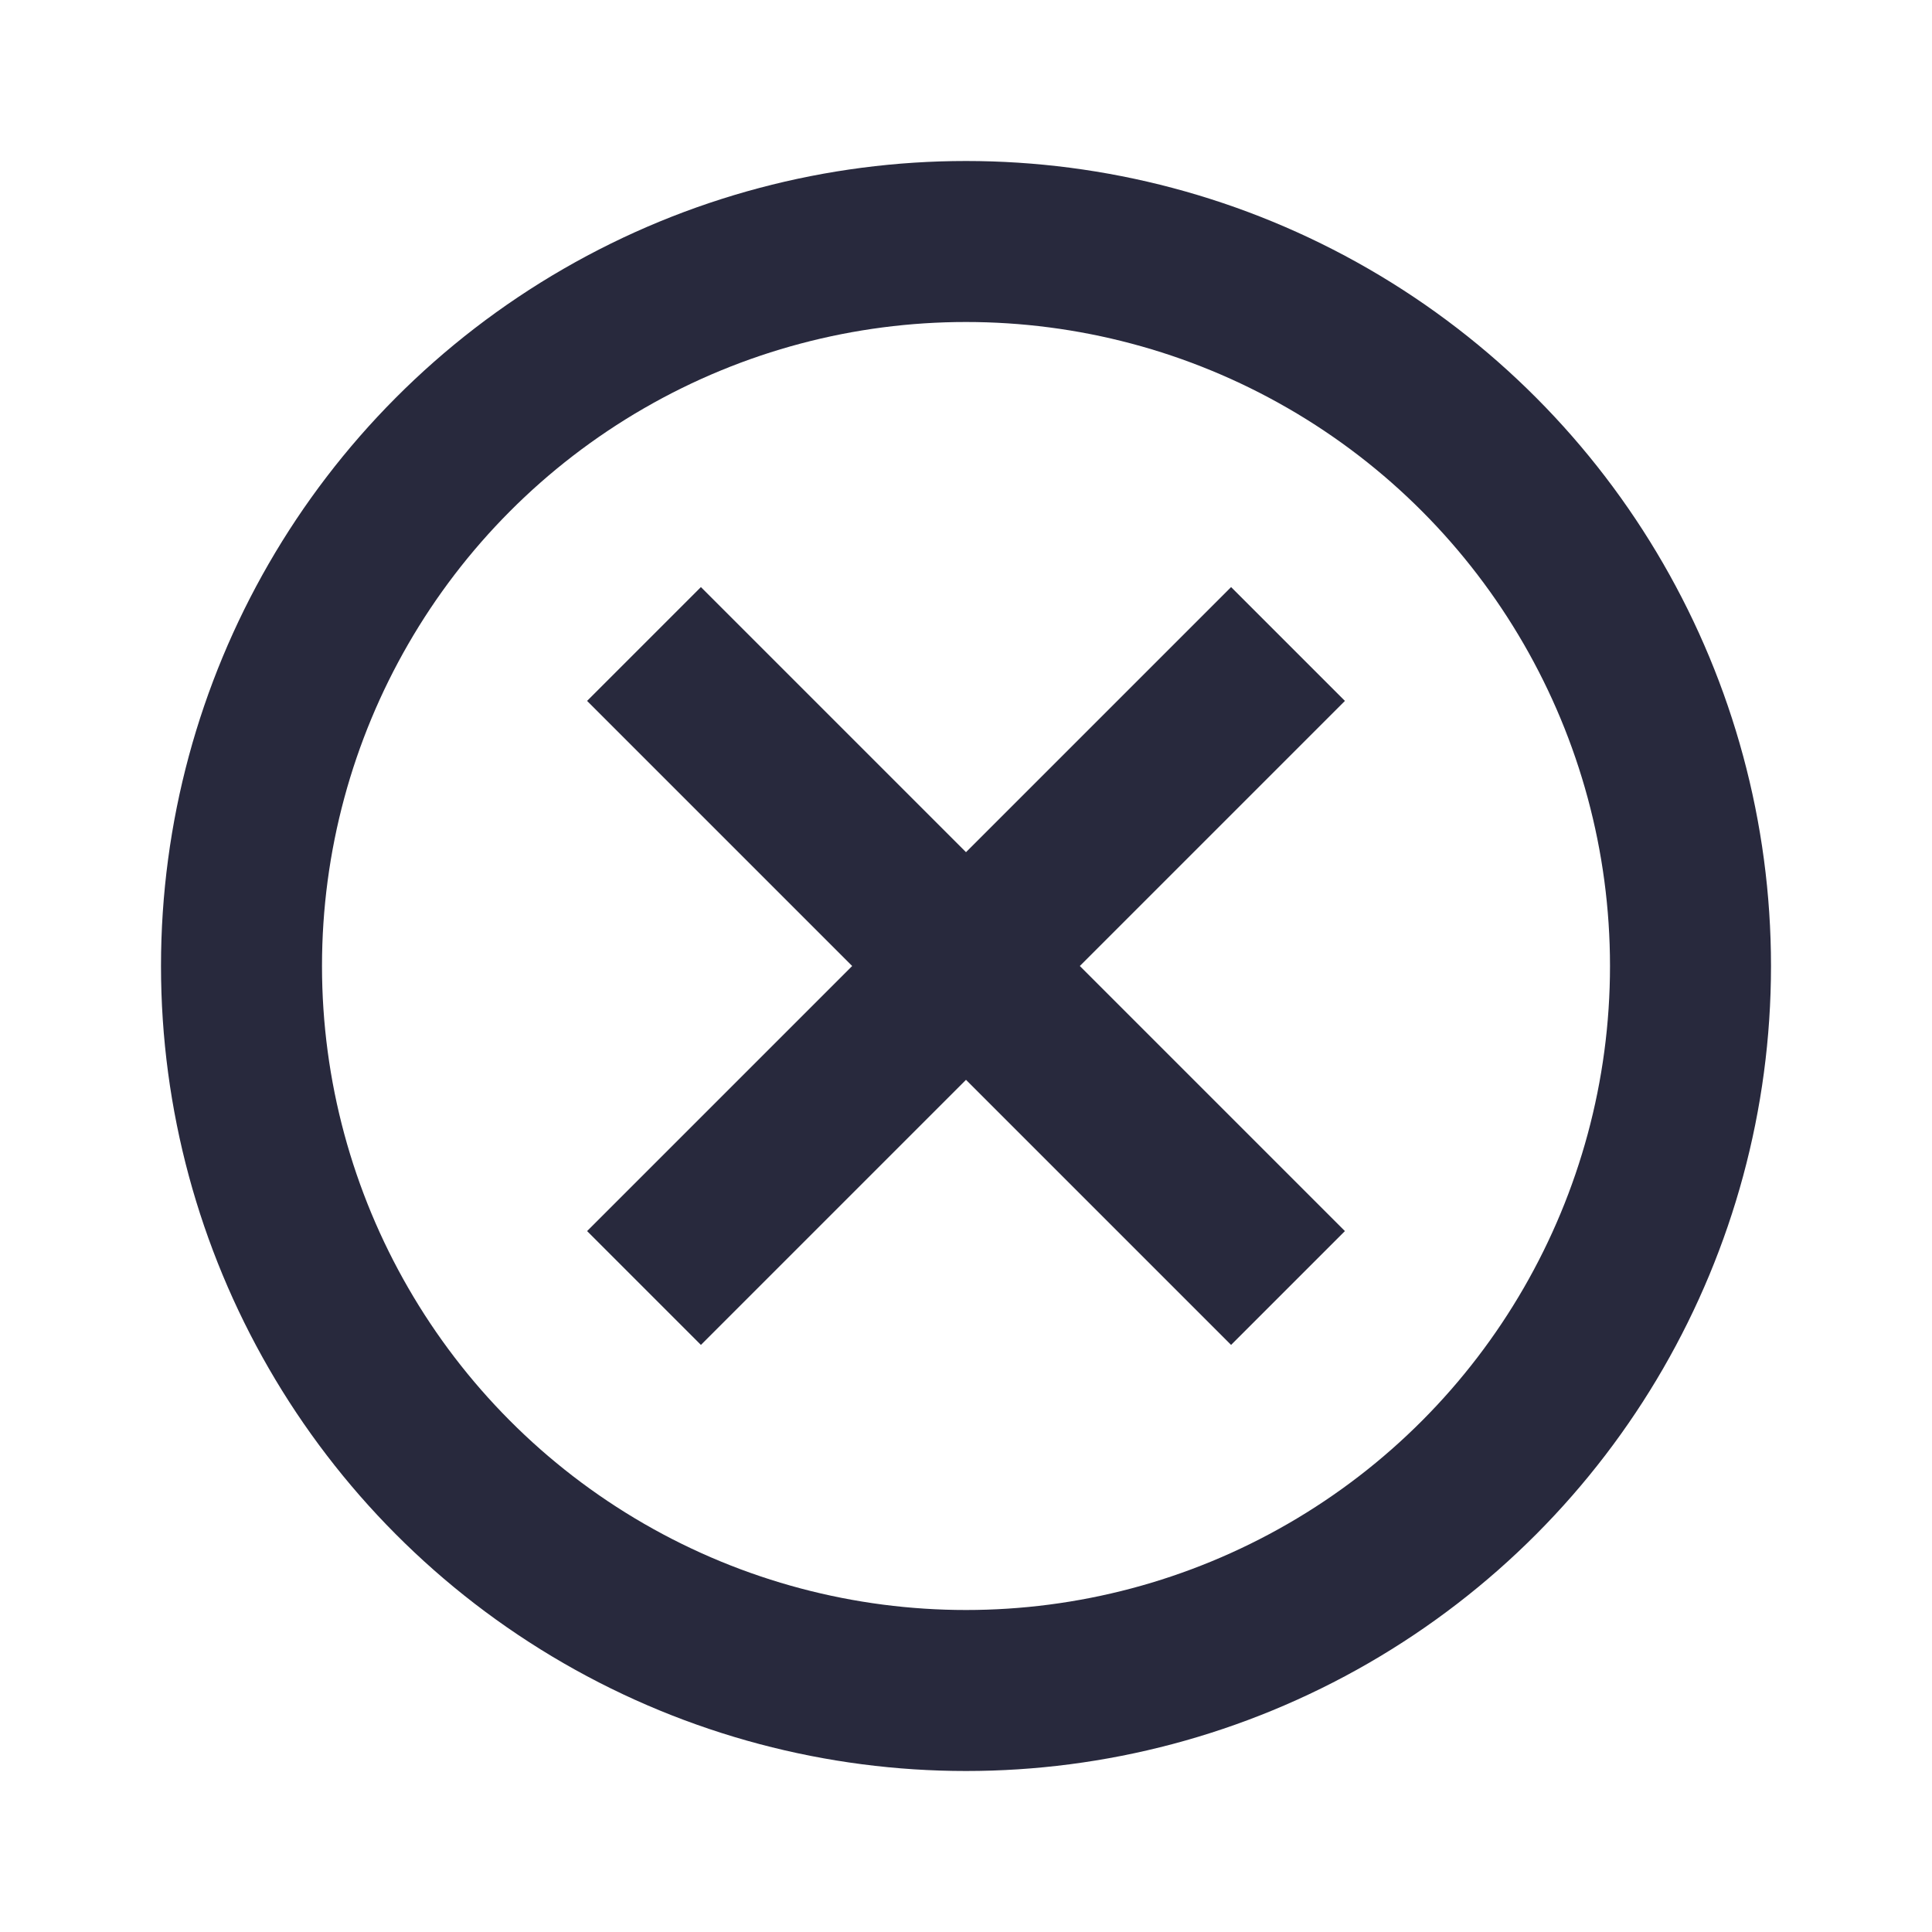 <svg width="24" height="24" viewBox="0 0 24 24" fill="none" xmlns="http://www.w3.org/2000/svg">
<circle cx="12" cy="12" r="9" stroke="#28293D" stroke-width="2"/>
<path d="M15.293 7.293L11.293 11.293L12.707 12.707L16.707 8.707L15.293 7.293ZM11.293 11.293L7.293 15.293L8.707 16.707L12.707 12.707L11.293 11.293ZM16.707 15.293L12.707 11.293L11.293 12.707L15.293 16.707L16.707 15.293ZM12.707 11.293L8.707 7.293L7.293 8.707L11.293 12.707L12.707 11.293Z" fill="#28293D"/>
</svg>
